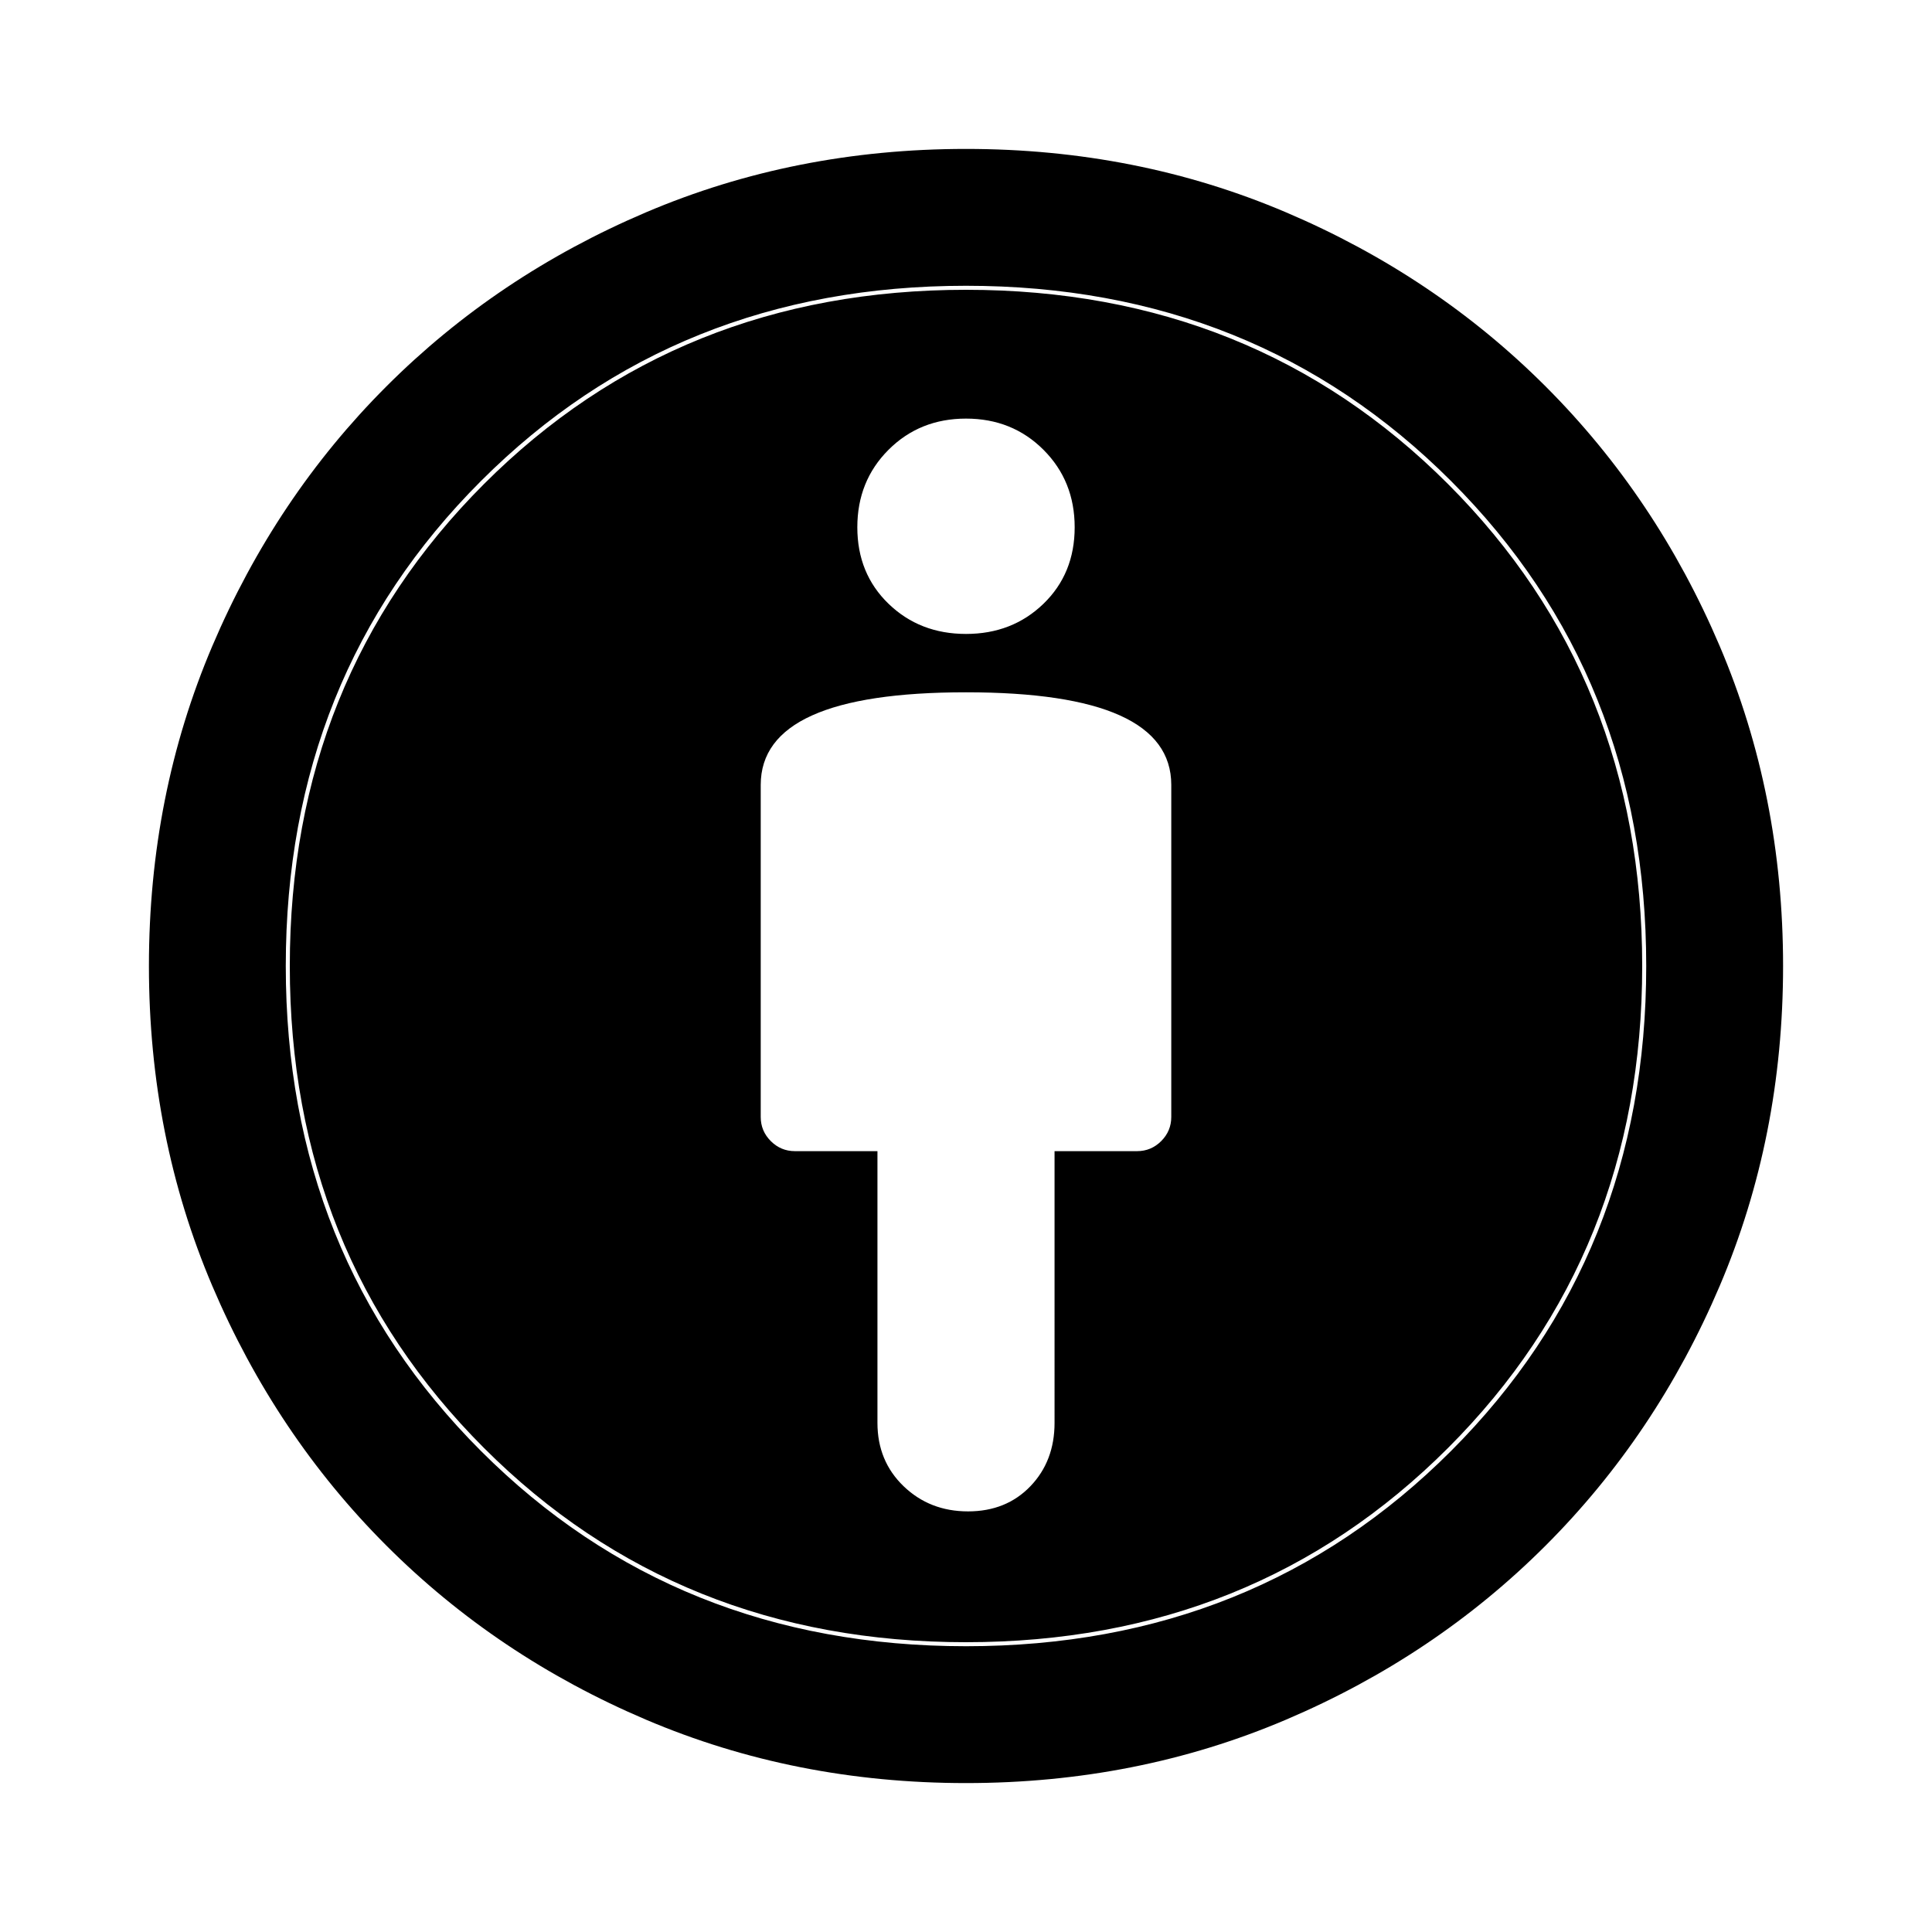 <svg xmlns="http://www.w3.org/2000/svg" width="48" height="48"><path d="M24.05 37.55q.95 0 1.55-.625.6-.625.6-1.575V28.6h2.05q.35 0 .6-.25t.25-.6V19.5q0-1.15-1.275-1.725Q26.55 17.2 24 17.2q-2.55 0-3.825.575Q18.9 18.35 18.9 19.5v8.25q0 .35.25.6t.6.25h2.05v6.75q0 .95.65 1.575t1.6.625zM24 44.3q-4.25 0-7.95-1.575T9.6 38.4q-2.75-2.75-4.325-6.45Q3.7 28.25 3.7 24t1.575-7.95Q6.85 12.35 9.6 9.6t6.45-4.325Q19.75 3.7 24 3.7t7.95 1.575Q35.65 6.85 38.4 9.6t4.325 6.45Q44.3 19.75 44.3 24t-1.575 7.95q-1.575 3.7-4.325 6.45t-6.45 4.325Q28.25 44.3 24 44.3zm0-3.4q7.2 0 12.05-4.85Q40.9 31.2 40.9 24q0-7.2-4.85-12.05Q31.2 7.1 24 7.1q-7.2 0-12.05 4.85Q7.1 16.8 7.1 24q0 7.2 4.85 12.05Q16.8 40.9 24 40.9zm0-25.15q1.15 0 1.925-.75.775-.75.775-1.9t-.775-1.925Q25.15 10.4 24 10.4t-1.925.775q-.775.775-.775 1.925t.775 1.9q.775.75 1.925.75zm0 25.05q-7.15 0-11.975-4.825Q7.2 31.15 7.2 24q0-7.15 4.825-11.975Q16.85 7.2 24 7.2q7.15 0 11.975 4.825Q40.8 16.85 40.8 24q0 7.15-4.825 11.975Q31.15 40.8 24 40.8z"/></svg>